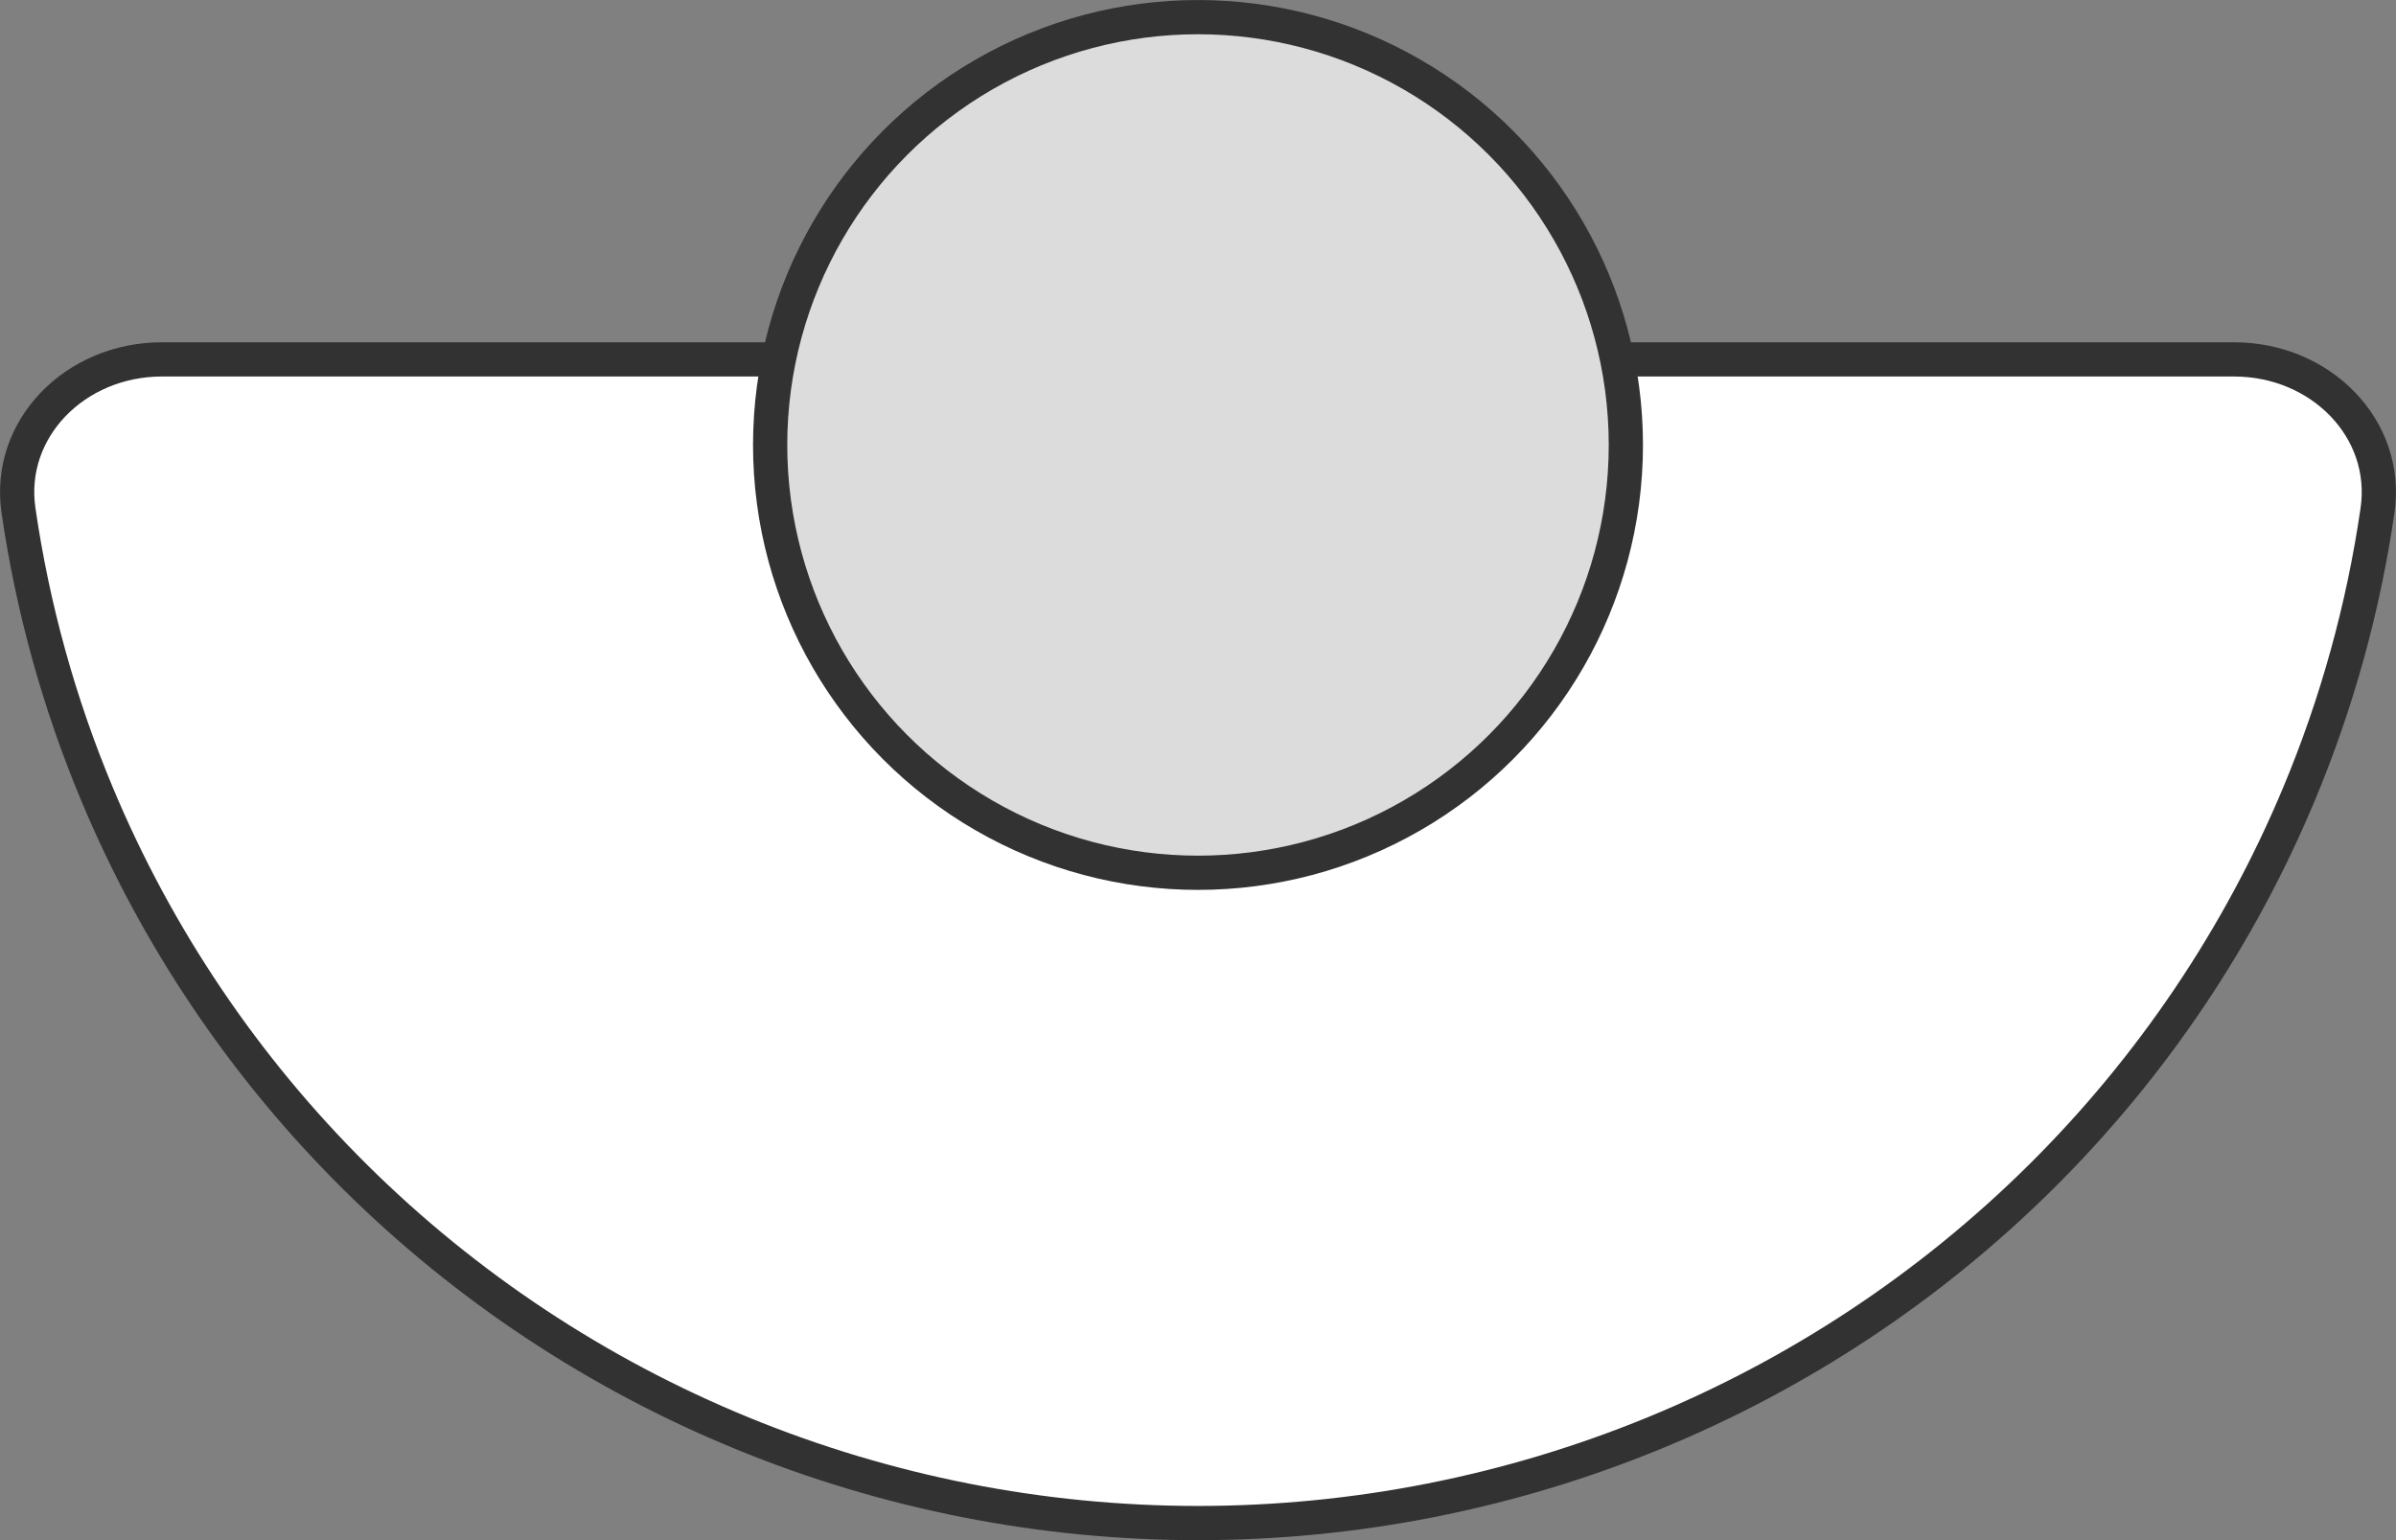 <svg width="70" height="45" viewBox="0 0 70 45" fill="none" xmlns="http://www.w3.org/2000/svg">
<rect x="0" y="0" width="70" height="45" fill="#808080" stroke="none"/>
<path d="M65.27 10.501C67.808 10.501 69.806 12.534 69.46 14.912C69.048 17.753 68.279 20.538 67.165 23.202C65.416 27.387 62.852 31.191 59.62 34.394C56.387 37.598 52.549 40.14 48.325 41.874C44.1 43.608 39.573 44.501 35 44.501C30.427 44.501 25.9 43.608 21.675 41.874C17.451 40.14 13.613 37.598 10.38 34.394C7.148 31.191 4.584 27.387 2.835 23.202C1.721 20.538 0.952 17.753 0.54 14.912C0.194 12.534 2.192 10.501 4.73 10.501L65.27 10.501Z" fill="white" stroke="#323232"/>
<circle cx="35" cy="13.001" r="12.5" fill="#DCDCDC" stroke="#323232"/>
</svg>